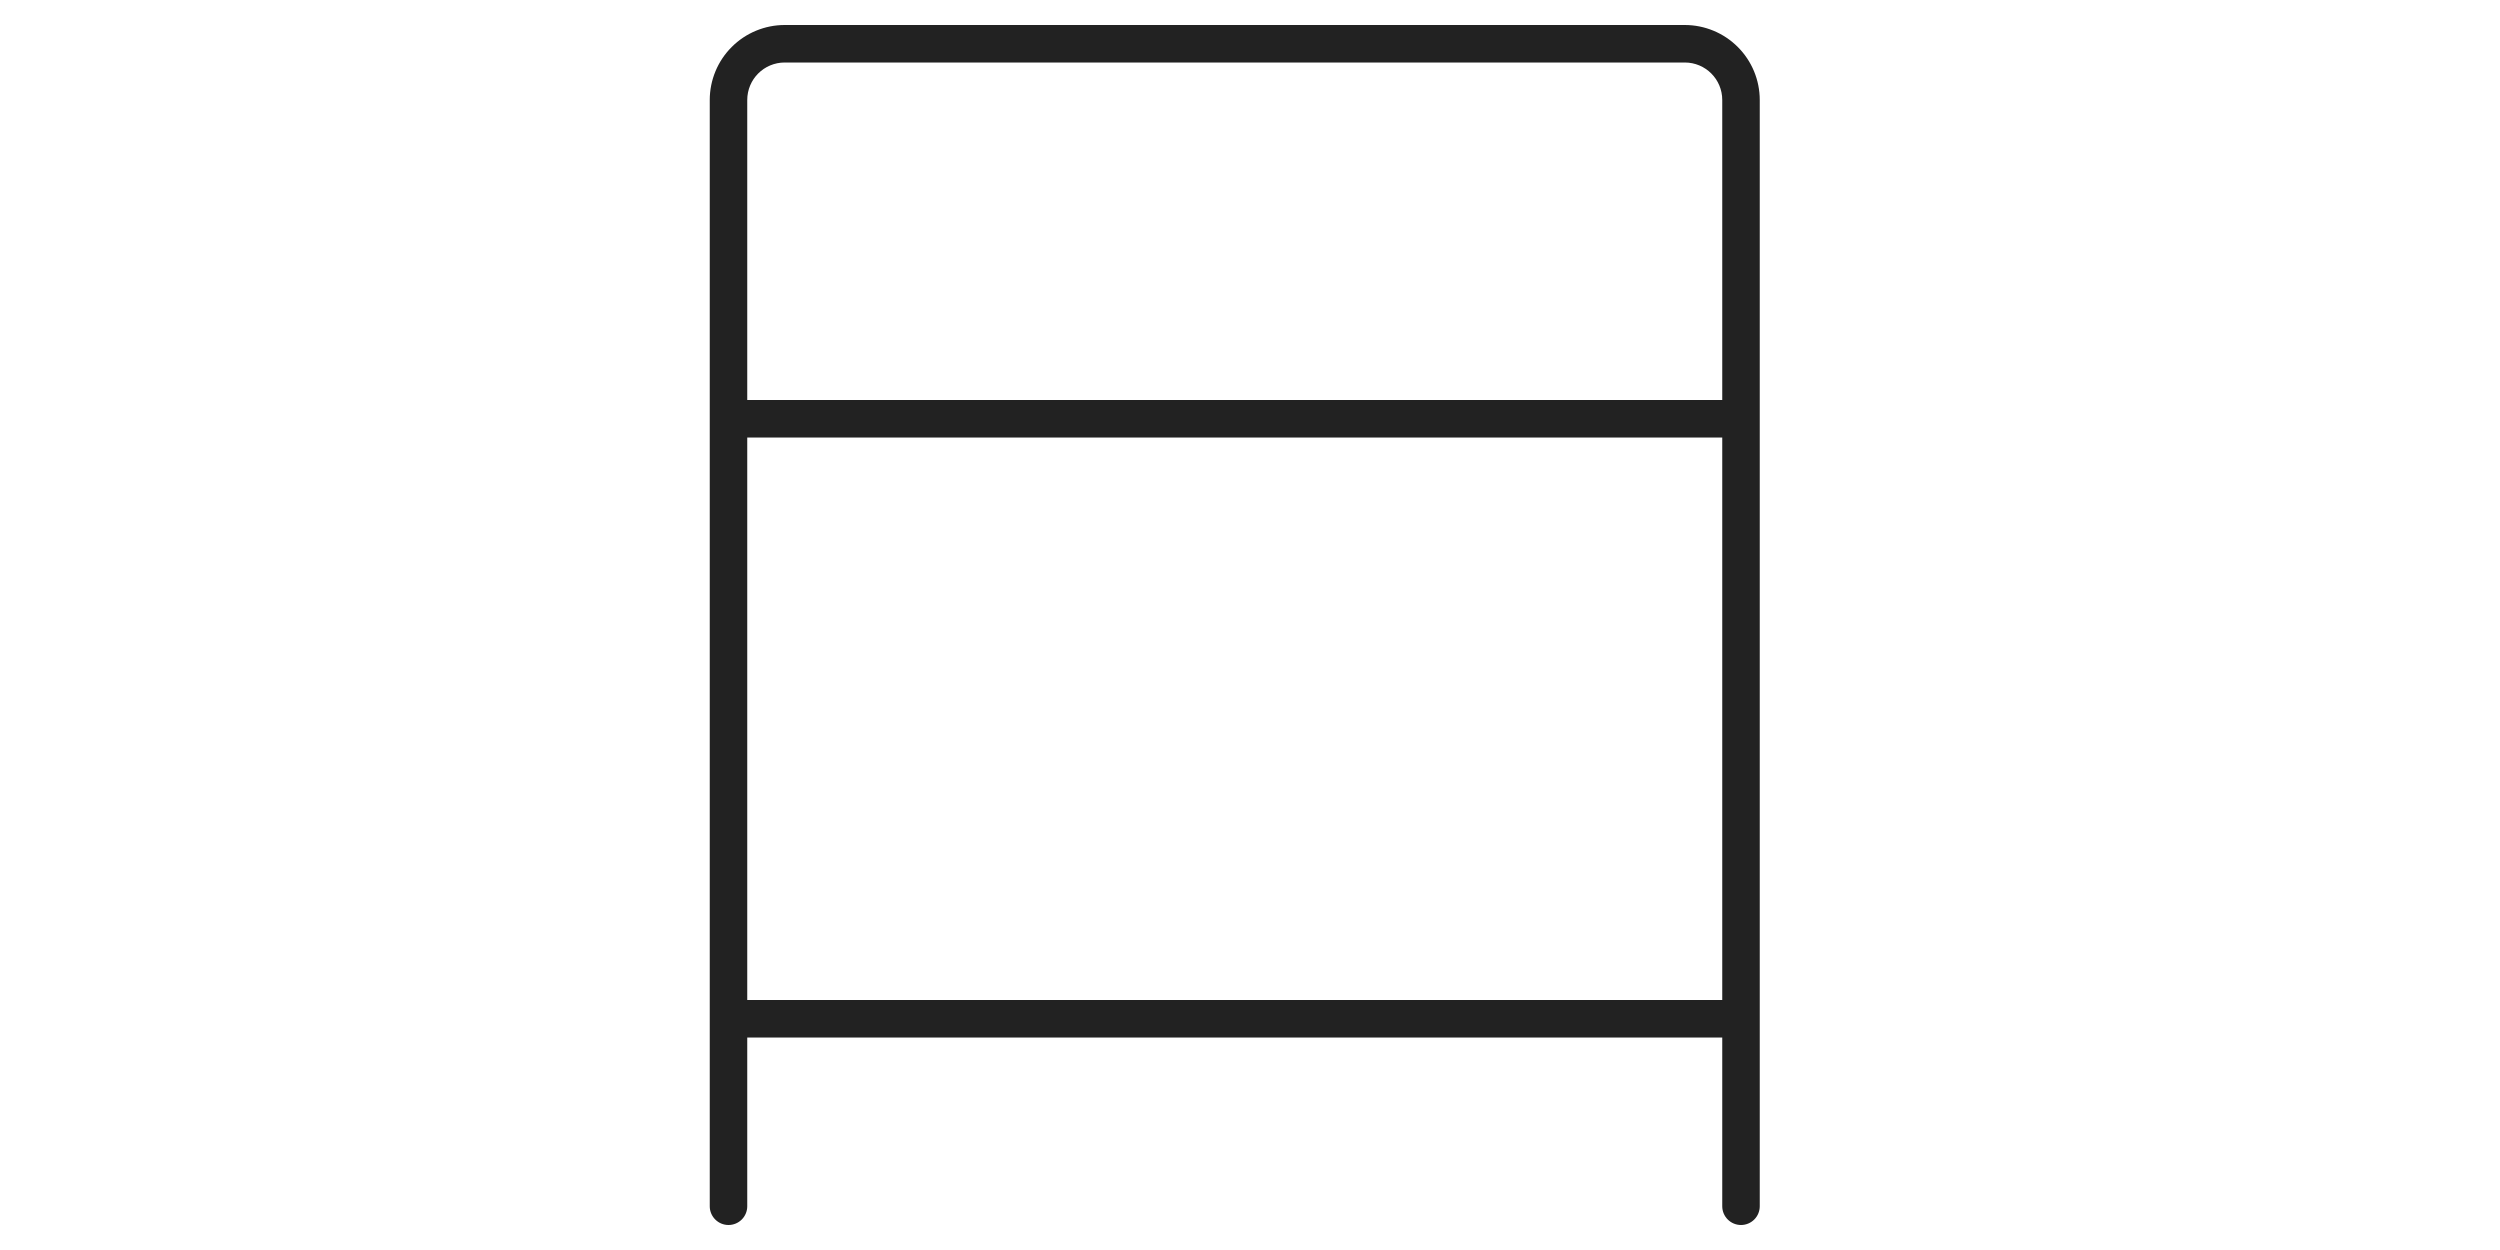 <svg width="100" height="50" viewBox="0 0 100 50" fill="none" xmlns="http://www.w3.org/2000/svg">
<path d="M70.39 17.5V48.25C70.39 48.449 70.311 48.64 70.171 48.78C70.03 48.921 69.839 49 69.64 49C69.441 49 69.251 48.921 69.11 48.78C68.969 48.64 68.89 48.449 68.89 48.25V41.5H29.89V48.25C29.89 48.449 29.811 48.64 29.671 48.78C29.53 48.921 29.339 49 29.14 49C28.941 49 28.75 48.921 28.61 48.78C28.469 48.64 28.39 48.449 28.39 48.25V40.75V40.74V4C28.39 3.204 28.706 2.441 29.269 1.879C29.831 1.316 30.595 1 31.39 1H67.39C68.186 1 68.949 1.316 69.511 1.879C70.074 2.441 70.39 3.204 70.39 4V17.5ZM29.89 40H68.89V17.5H29.89V40ZM68.89 4C68.89 3.17 68.22 2.5 67.39 2.5H31.39C30.56 2.5 29.89 3.17 29.89 4V16H68.89V4Z" fill="#222222"/>
</svg>
